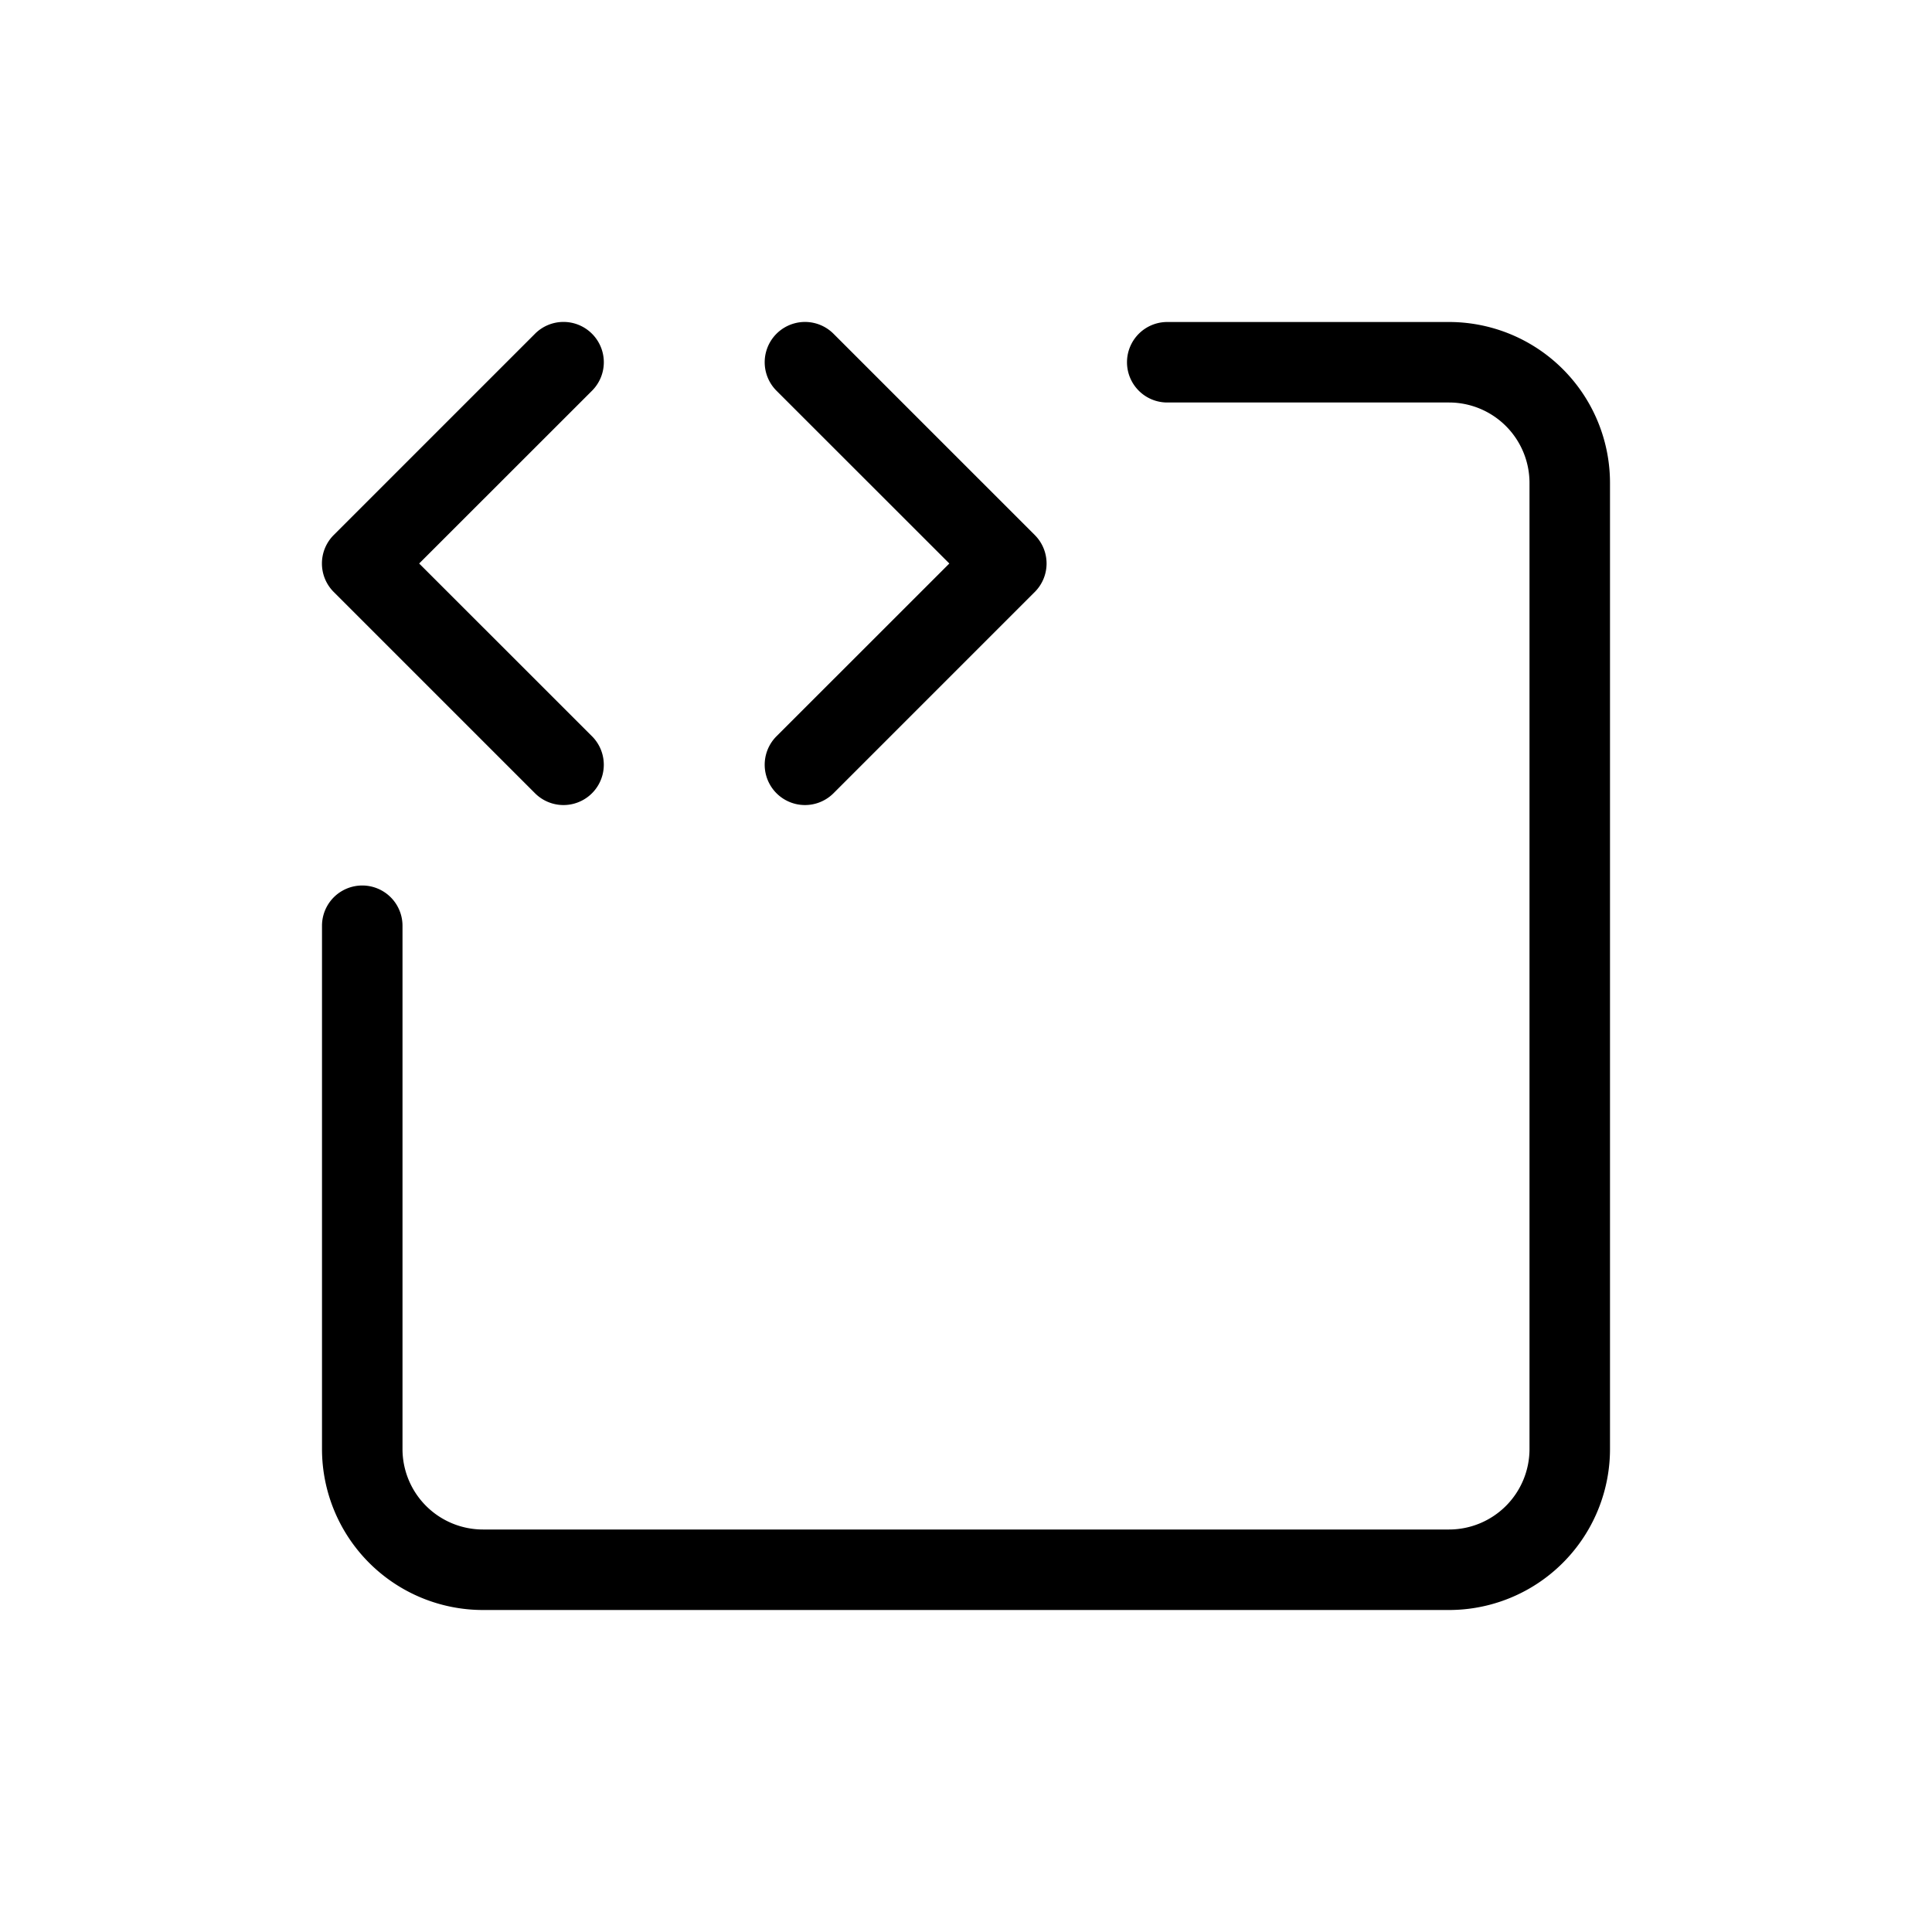 <svg xmlns="http://www.w3.org/2000/svg" width="24" height="24" fill="none" viewBox="0 0 24 24">
  <title>Code block</title>
  <path fill="currentColor" fill-rule="evenodd" d="M7.354 4.146a.5.5 0 0 1 0 .708L5.207 7l2.147 2.146a.5.5 0 1 1-.708.708l-2.5-2.5a.5.5 0 0 1 0-.708l2.5-2.5a.5.5 0 0 1 .708 0M14 4.5a.5.5 0 0 1 .5-.5H18a2 2 0 0 1 2 2v12a2 2 0 0 1-2 2H6a2 2 0 0 1-2-2v-6.5a.5.5 0 0 1 1 0V18a1 1 0 0 0 1 1h12a1 1 0 0 0 1-1V6a1 1 0 0 0-1-1h-3.5a.5.5 0 0 1-.5-.5m-4.354.354a.5.5 0 1 1 .708-.708l2.5 2.5a.5.5 0 0 1 0 .708l-2.5 2.5a.5.5 0 0 1-.708-.708L11.793 7z" clip-rule="evenodd"/>
</svg>
